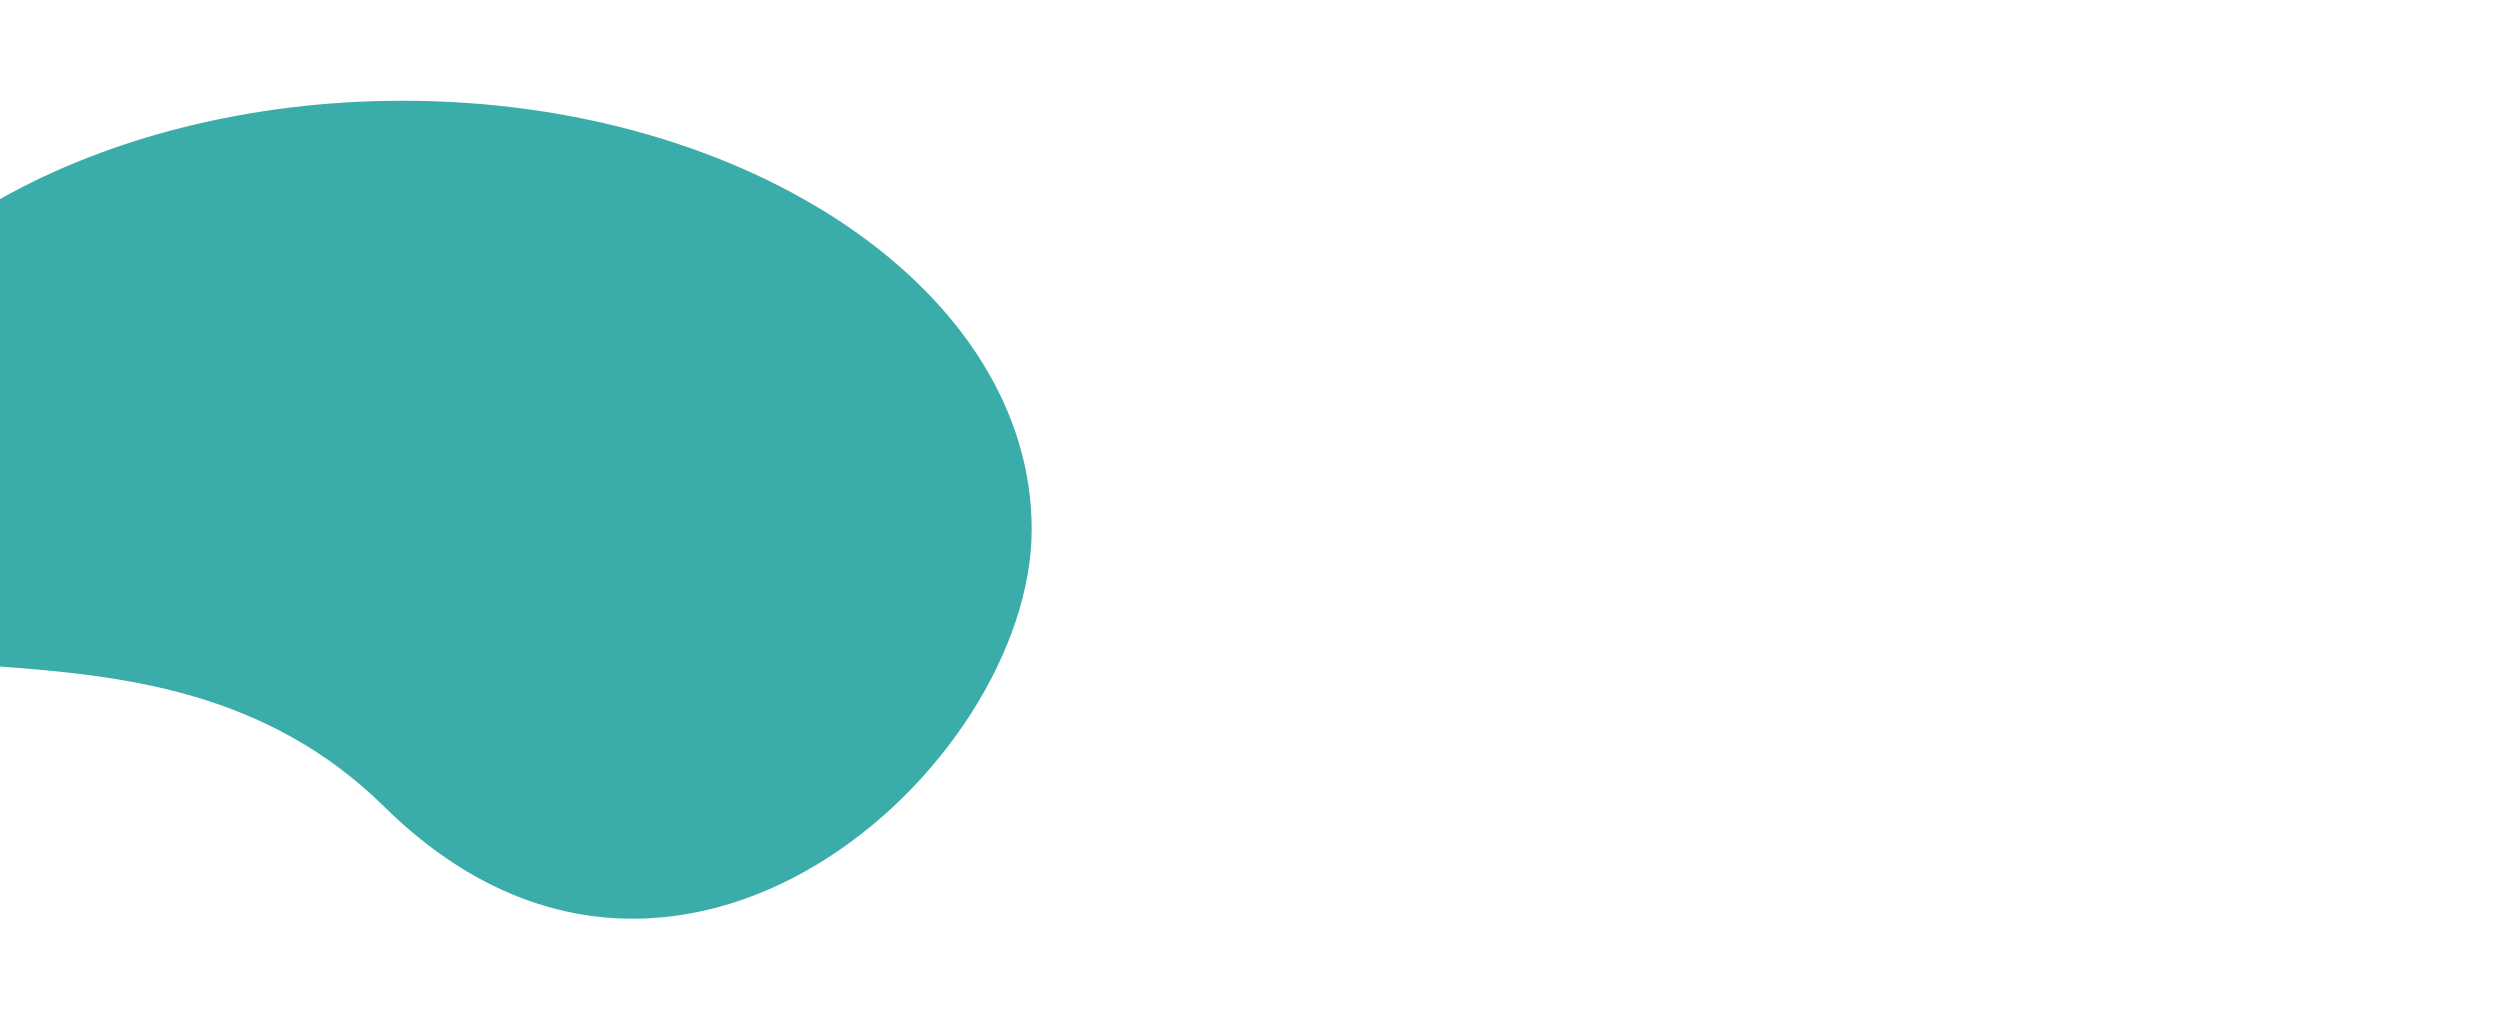 <svg xmlns="http://www.w3.org/2000/svg" viewBox="0 0 1400 570"><path d="M0,111.49C61,77.1,140.11,56.42,225.45,56.42c194.57,0,352.3,107.46,352.3,240s-199.54,316-362.48,155.41C148.46,386,66.92,378.37,0,373.23Z" style="fill:#3aadaa"/></svg>